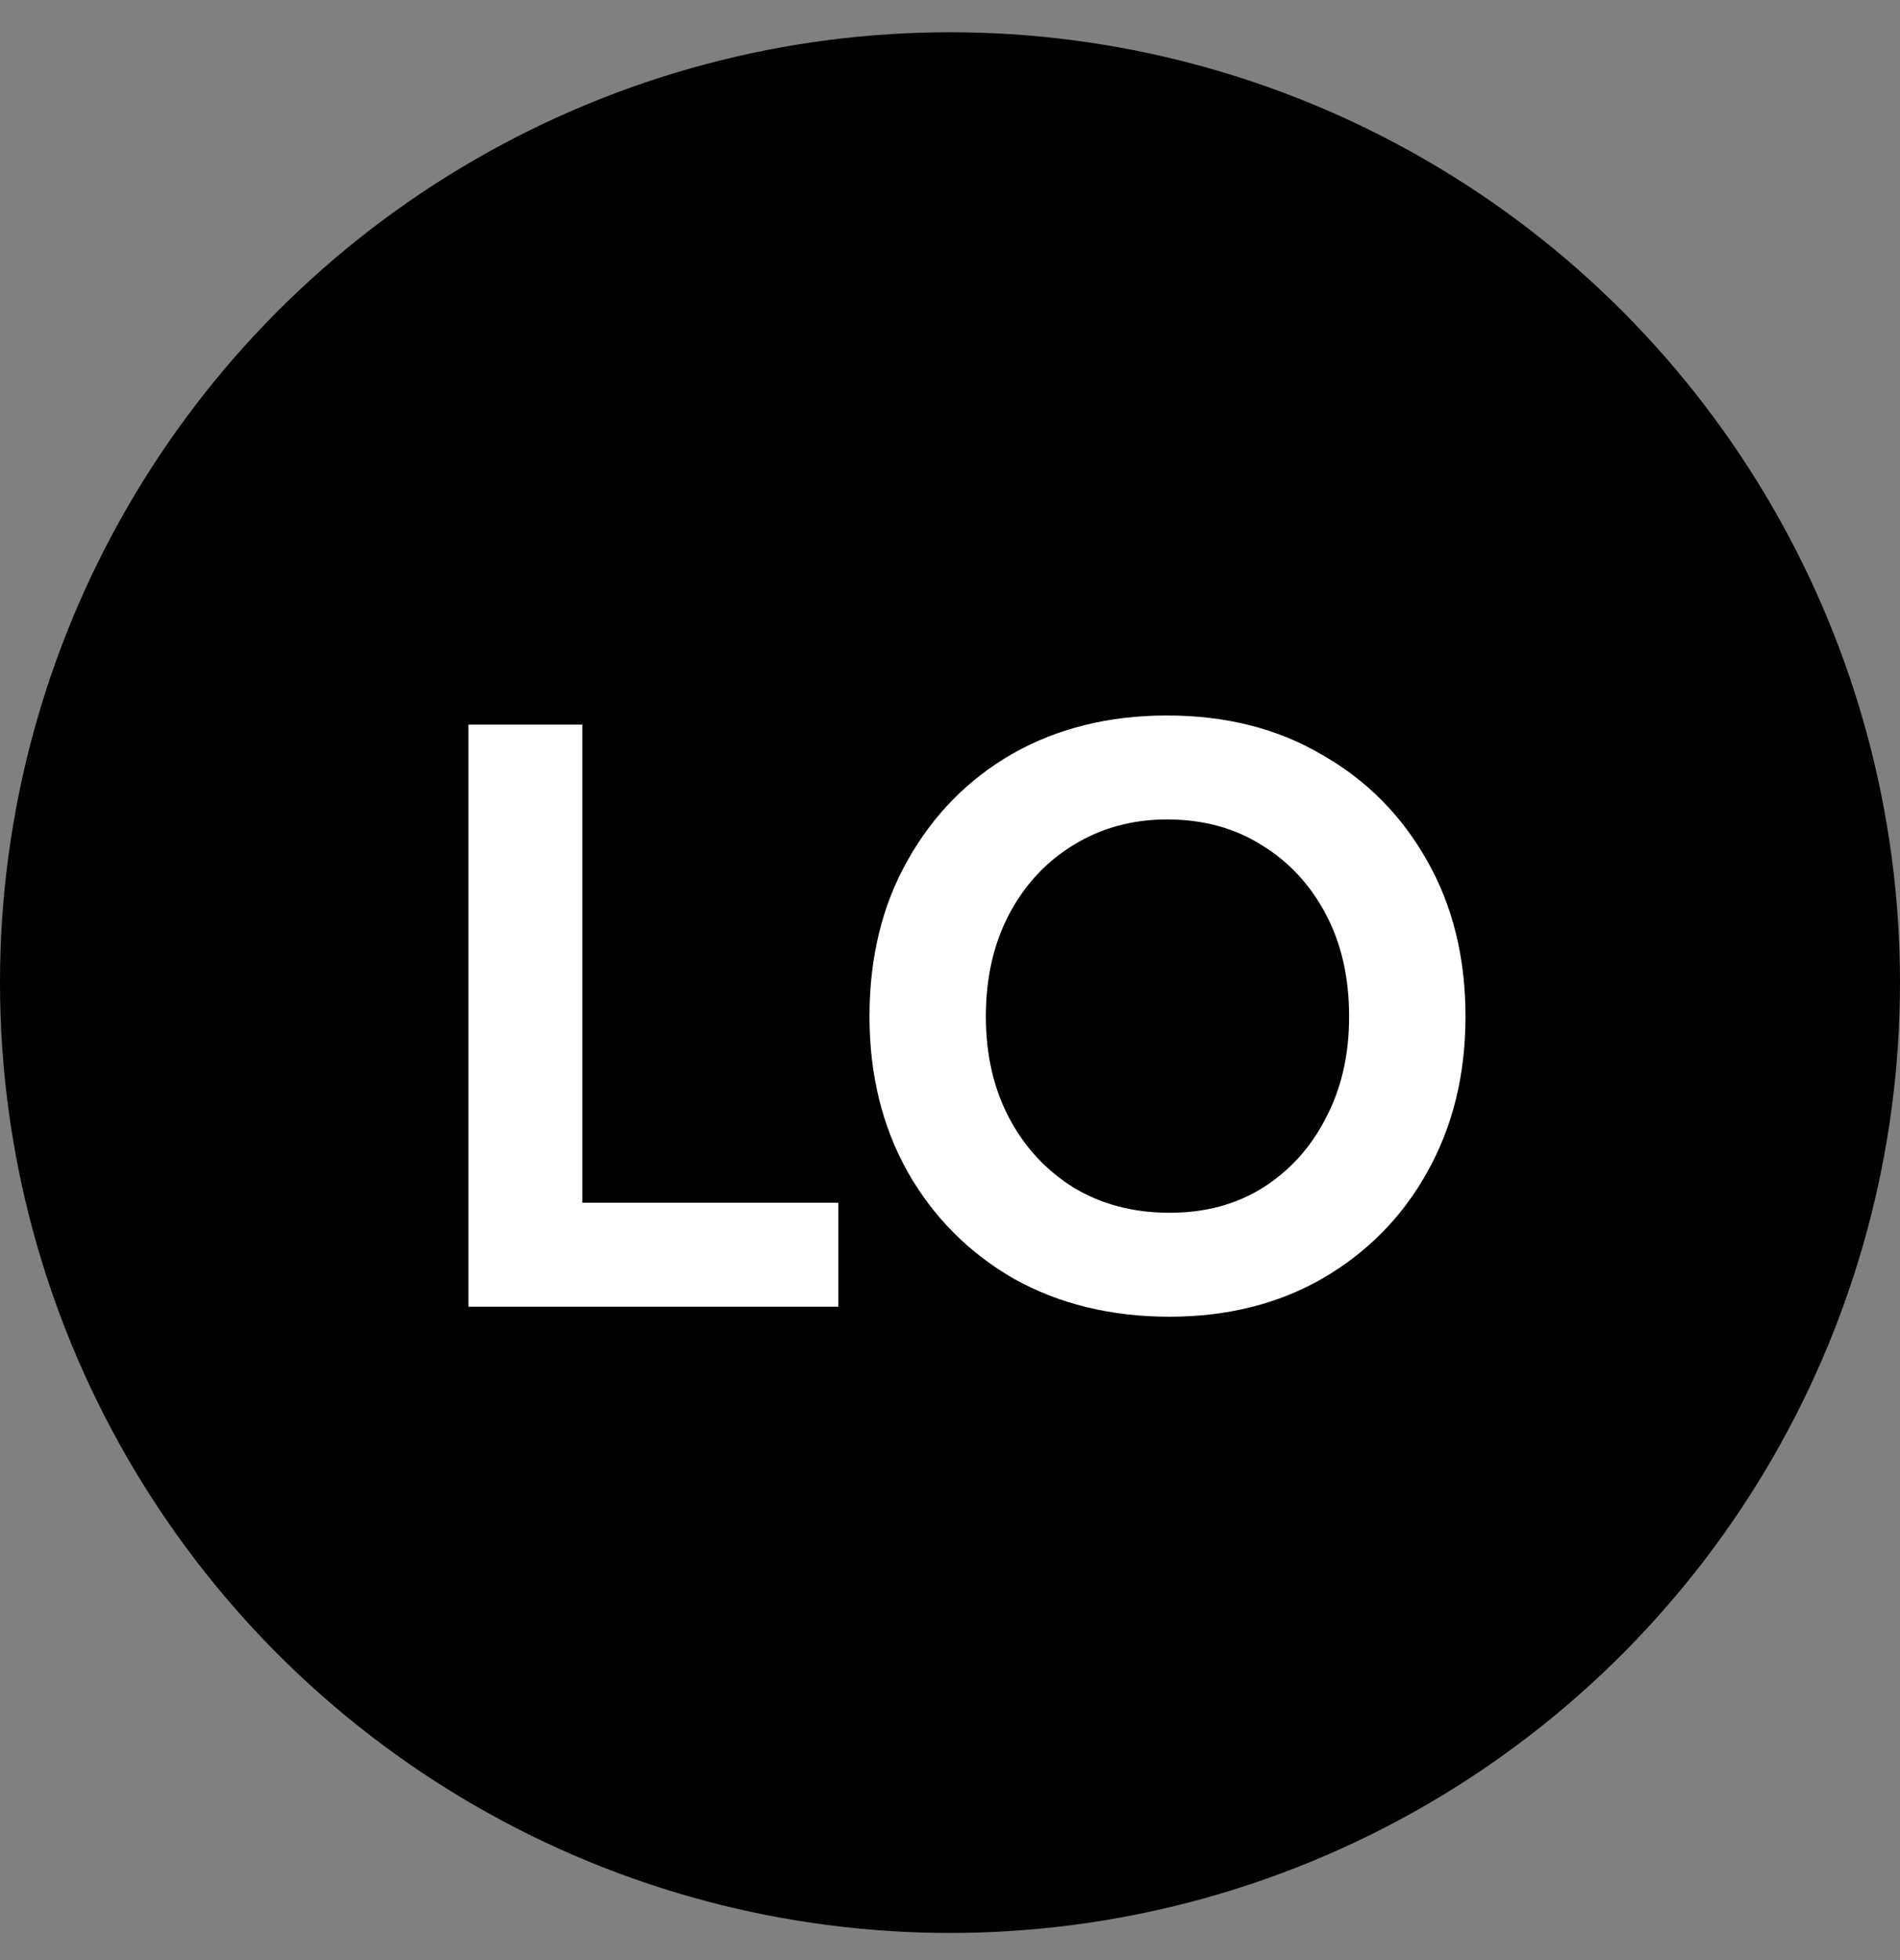 <svg width="32" height="33" viewBox="0 0 32 33" fill="none" xmlns="http://www.w3.org/2000/svg">
<rect x="0" y="0" width="32" height="33" fill="#808080" stroke="none"/>
<circle cx="16" cy="16.543" r="16" fill="black"/>
<path d="M7.89 22V12.2H9.808V22H7.89ZM9.122 22V20.25H14.12V22H9.122ZM19.698 22.168C18.709 22.168 17.832 21.953 17.066 21.524C16.31 21.085 15.718 20.488 15.288 19.732C14.859 18.967 14.644 18.094 14.644 17.114C14.644 16.115 14.859 15.238 15.288 14.482C15.718 13.717 16.306 13.119 17.052 12.69C17.808 12.261 18.676 12.046 19.656 12.046C20.646 12.046 21.514 12.265 22.26 12.704C23.016 13.133 23.609 13.731 24.038 14.496C24.468 15.252 24.682 16.125 24.682 17.114C24.682 18.094 24.468 18.967 24.038 19.732C23.618 20.488 23.03 21.085 22.274 21.524C21.528 21.953 20.669 22.168 19.698 22.168ZM19.698 20.418C20.296 20.418 20.818 20.278 21.266 19.998C21.724 19.709 22.078 19.317 22.33 18.822C22.592 18.327 22.722 17.758 22.722 17.114C22.722 16.461 22.592 15.887 22.33 15.392C22.069 14.897 21.71 14.51 21.252 14.23C20.795 13.941 20.263 13.796 19.656 13.796C19.068 13.796 18.541 13.941 18.074 14.23C17.617 14.51 17.258 14.897 16.996 15.392C16.735 15.887 16.604 16.461 16.604 17.114C16.604 17.758 16.735 18.327 16.996 18.822C17.258 19.317 17.622 19.709 18.088 19.998C18.555 20.278 19.092 20.418 19.698 20.418Z" fill="white"/>
</svg>
